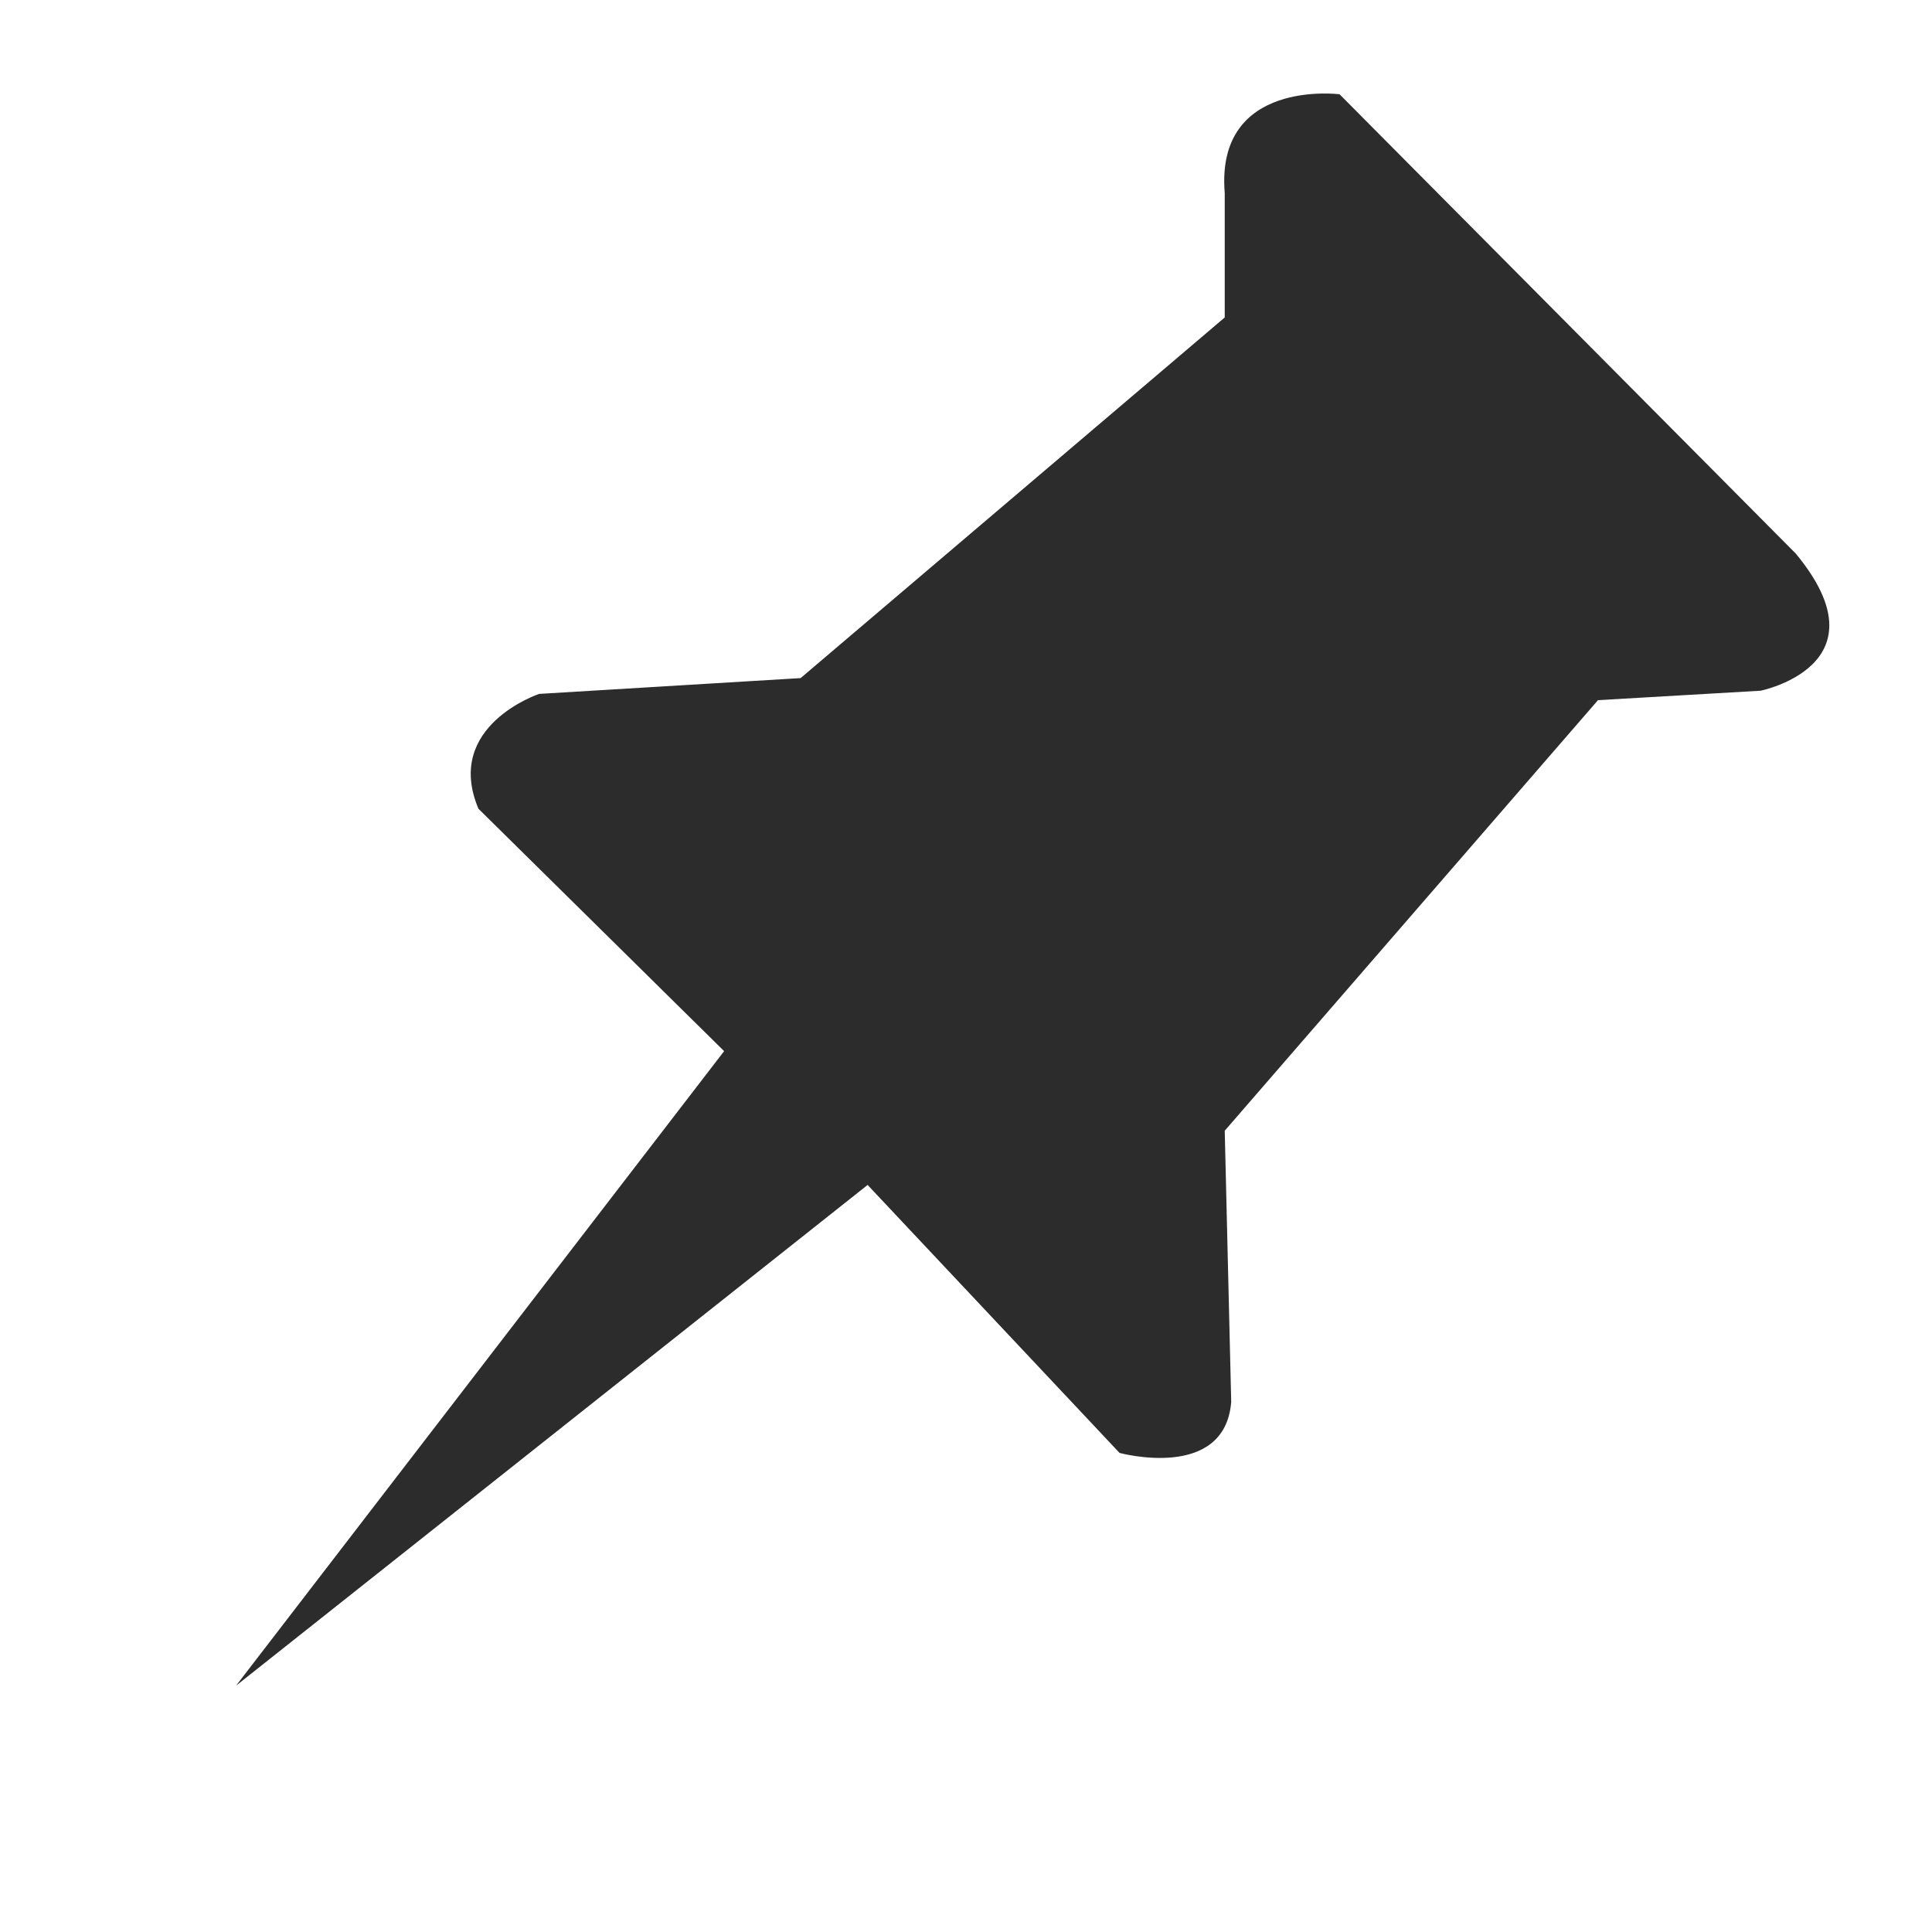 <?xml version="1.0" standalone="no"?><!DOCTYPE svg PUBLIC "-//W3C//DTD SVG 1.1//EN" "http://www.w3.org/Graphics/SVG/1.1/DTD/svg11.dtd"><svg class="icon" width="200px" height="200.00px" viewBox="0 0 1024 1024" version="1.1" xmlns="http://www.w3.org/2000/svg"><path fill="#2c2c2c" d="M125.109 893.435l334.744-265.387 133.539 142.032c0 0 55.744 15.19 59.175-26.999l-3.432-143.776 197.831-228.207 86.174-5.006c0 0 67.611-13.614 18.618-72.729l-241.763-243.395c0 0-65.868-8.439-60.861 52.369v65.926l-224.776 191.137-138.6 8.381c0 0-50.736 16.875-32.176 60.864l130.218 128.476-258.694 336.319z" /></svg>